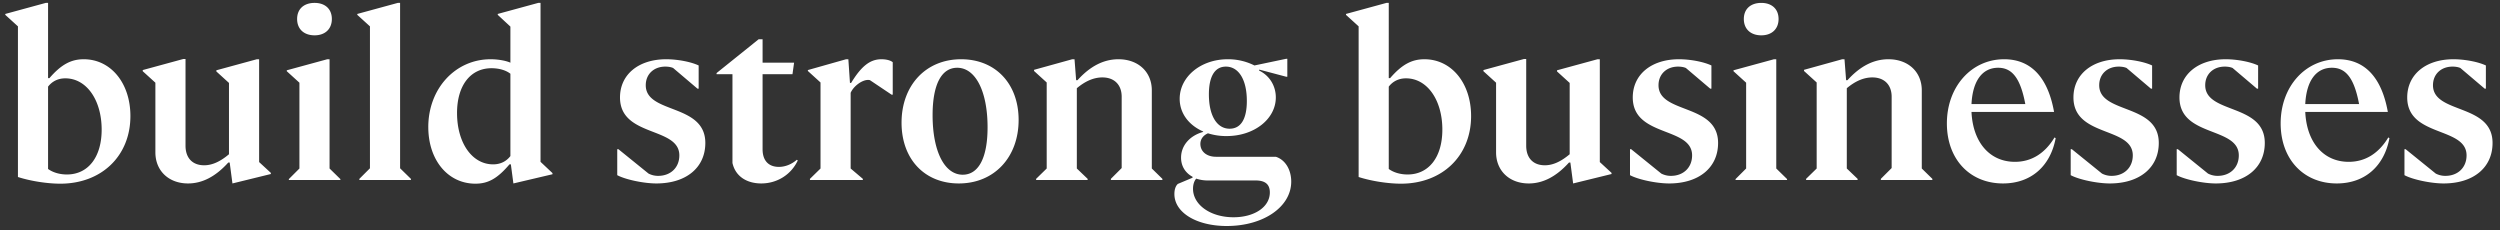<svg width="250" height="23" viewBox="0 0 250 23" fill="none" xmlns="http://www.w3.org/2000/svg"><rect x="0" y="0" width="250" height="23" fill="#333333" stroke="none"/><path d="M13.041 11.606c0-3.289-1.955-5.681-4.669-5.681-1.265 0-2.254.529-3.427 1.886h-.138V.29h-.23L.529 1.394v.092l1.265 1.15v15.065c1.357.437 3.036.667 4.232.667 4.14 0 7.015-2.783 7.015-6.762zm-2.875 1.357c0 2.783-1.38 4.485-3.473 4.485-.782 0-1.449-.23-1.886-.552V8.662c.391-.506.966-.828 1.725-.828 2.116 0 3.634 2.162 3.634 5.129zm8.639 5.382c1.425 0 2.76-.69 4.024-2.093h.139l.276 2.093 3.84-.943v-.115l-1.172-1.081V5.925h-.23l-4.048 1.104v.115l1.264 1.15v7.13c-.873.736-1.678 1.104-2.483 1.104-1.174 0-1.863-.736-1.863-1.955V5.902h-.23l-4.048 1.104v.115l1.265 1.15v6.969c0 1.817 1.31 3.105 3.266 3.105zM31.46 3.533c1.035 0 1.725-.621 1.725-1.633S32.496.29 31.46.29c-1.058 0-1.748.598-1.748 1.61s.69 1.633 1.748 1.633zM34.037 18v-.092l-1.081-1.058V5.925h-.23l-4.048 1.104v.092l1.265 1.15v8.579l-1.058 1.058V18h5.152zm7.053 0v-.115l-1.081-1.058V.29h-.23L35.73 1.394v.092l1.265 1.15v14.191l-1.058 1.058V18h5.152zm1.74-5.29c0 3.289 1.954 5.658 4.714 5.658 1.288 0 2.208-.529 3.404-1.932h.138l.253 1.909 3.91-.92v-.115l-1.196-1.127V.29h-.23l-4.048 1.104v.092l1.265 1.173V6.27c-.39-.184-1.173-.345-1.978-.345-3.519 0-6.233 2.921-6.233 6.785zm2.874-1.403c0-2.783 1.357-4.485 3.45-4.485.76 0 1.45.207 1.886.552v8.234c-.39.506-.966.828-1.725.828-2.116 0-3.61-2.162-3.61-5.129zm19.93 7.038c2.99 0 4.899-1.587 4.899-4.048 0-3.979-5.957-2.875-5.957-5.773 0-1.104.805-1.863 1.955-1.863.299 0 .575.046.782.138l2.438 2.07h.115V6.546c-.782-.368-2.116-.621-3.243-.621C63.84 5.925 62 7.466 62 9.743c0 4.002 5.934 2.898 5.934 5.796 0 1.219-.874 2.047-2.116 2.047a2.06 2.06 0 01-.966-.23l-3.013-2.438h-.115v2.599c.805.437 2.645.828 3.91.828zm10.487 0c1.587 0 2.99-.874 3.657-2.3l-.093-.069c-.529.46-1.172.713-1.794.713-.966 0-1.633-.552-1.633-1.771V7.42h2.99l.161-1.15h-3.15V3.924h-.391l-4.21 3.381v.115h1.588v8.878c.322 1.426 1.54 2.047 2.875 2.047zm5.931-1.495l-1.058 1.035V18h5.29v-.115l-1.219-1.035V9.283c.3-.69 1.15-1.288 1.725-1.288.07 0 .138 0 .207.023l2.162 1.449h.115V6.224c-.207-.184-.644-.299-1.127-.299-1.127 0-2 .667-3.036 2.369h-.115l-.16-2.369h-.23l-3.819 1.081v.092l1.265 1.15v8.602zm13.83 1.495c3.542 0 5.98-2.622 5.98-6.348 0-3.634-2.323-6.072-5.75-6.072-3.542 0-5.957 2.622-5.957 6.348 0 3.634 2.3 6.072 5.727 6.072zm.39-.874c-1.816 0-3.012-2.323-3.012-5.957 0-3.082.897-4.738 2.46-4.738 1.818 0 3.037 2.323 3.037 5.957 0 3.082-.92 4.738-2.484 4.738zm11.411-8.648c.874-.736 1.725-1.081 2.553-1.081 1.196 0 1.932.736 1.932 1.932v7.13l-1.081 1.081V18h5.152v-.115l-1.058-1.035V9.03c0-1.84-1.357-3.105-3.335-3.105-1.472 0-2.829.69-4.094 2.093h-.138l-.161-2.093h-.23l-3.818 1.058v.115l1.265 1.15v8.602l-1.058 1.035V18h5.152v-.115l-1.081-1.035V8.823zm15 13.777c3.657 0 6.44-1.909 6.44-4.439 0-1.196-.598-2.185-1.541-2.484h-5.98c-.943 0-1.564-.529-1.564-1.288 0-.46.276-.851.759-1.058a6.08 6.08 0 001.863.276c2.783 0 4.922-1.725 4.922-3.864 0-1.15-.621-2.185-1.679-2.691l.023-.092 2.691.713h.115V5.879h-.115l-3.174.667a5.85 5.85 0 00-2.668-.621c-2.691 0-4.807 1.748-4.807 3.956 0 1.449.92 2.645 2.346 3.266v.046c-1.334.368-2.208 1.357-2.208 2.576 0 .874.46 1.541 1.15 1.909v.092l-1.472.621c-.23.207-.345.575-.345 1.012 0 1.84 2.185 3.197 5.244 3.197zm.276-9.729c-1.242 0-2.07-1.265-2.07-3.427 0-1.817.598-2.783 1.702-2.783 1.265 0 2.093 1.288 2.093 3.427 0 1.817-.598 2.783-1.725 2.783zm-3.657 6.003c0-.414.115-.782.322-1.012.345.115.713.184 1.127.184h4.807c.966 0 1.426.391 1.426 1.196 0 1.472-1.564 2.484-3.634 2.484-2.3 0-4.048-1.242-4.048-2.852zm27.808-7.268c0-3.289-1.955-5.681-4.669-5.681-1.265 0-2.254.529-3.427 1.886h-.138V.29h-.23l-4.048 1.104v.092l1.265 1.15v15.065c1.357.437 3.036.667 4.232.667 4.14 0 7.015-2.783 7.015-6.762zm-2.875 1.357c0 2.783-1.38 4.485-3.473 4.485-.782 0-1.449-.23-1.886-.552V8.662c.391-.506.966-.828 1.725-.828 2.116 0 3.634 2.162 3.634 5.129zm8.639 5.382c1.426 0 2.76-.69 4.025-2.093h.138l.276 2.093 3.841-.943v-.115l-1.173-1.081V5.925h-.23l-4.048 1.104v.115l1.265 1.15v7.13c-.874.736-1.679 1.104-2.484 1.104-1.173 0-1.863-.736-1.863-1.955V5.902h-.23l-4.048 1.104v.115l1.265 1.15v6.969c0 1.817 1.311 3.105 3.266 3.105zm14.036 0c2.99 0 4.899-1.587 4.899-4.048 0-3.979-5.957-2.875-5.957-5.773 0-1.104.805-1.863 1.955-1.863.299 0 .575.046.782.138l2.438 2.07h.115V6.546c-.782-.368-2.116-.621-3.243-.621-2.783 0-4.623 1.541-4.623 3.818 0 4.002 5.934 2.898 5.934 5.796 0 1.219-.874 2.047-2.116 2.047a2.06 2.06 0 01-.966-.23l-3.013-2.438H163v2.599c.805.437 2.645.828 3.91.828zm9.222-14.812c1.035 0 1.725-.621 1.725-1.633s-.69-1.61-1.725-1.61c-1.058 0-1.748.598-1.748 1.61s.69 1.633 1.748 1.633zM178.708 18v-.092l-1.081-1.058V5.925h-.23l-4.048 1.104v.092l1.265 1.15v8.579l-1.058 1.058V18h5.152zm5.972-9.177c.874-.736 1.725-1.081 2.553-1.081 1.196 0 1.932.736 1.932 1.932v7.13l-1.081 1.081V18h5.152v-.115l-1.058-1.035V9.03c0-1.84-1.357-3.105-3.335-3.105-1.472 0-2.829.69-4.094 2.093h-.138l-.161-2.093h-.23l-3.818 1.058v.115l1.265 1.15v8.602l-1.058 1.035V18h5.152v-.115l-1.081-1.035V8.823zm15.62 9.522c2.783 0 4.738-1.702 5.267-4.531l-.115-.069c-.966 1.61-2.323 2.438-3.956 2.438-2.53 0-4.209-1.955-4.347-4.991h8.257c-.621-3.473-2.323-5.267-4.991-5.267-3.266 0-5.727 2.737-5.727 6.417 0 3.588 2.3 6.003 5.612 6.003zm-.483-11.569c1.403 0 2.231 1.058 2.714 3.634h-5.382c.115-2.323 1.081-3.634 2.668-3.634zm11.162 11.569c2.99 0 4.899-1.587 4.899-4.048 0-3.979-5.957-2.875-5.957-5.773 0-1.104.805-1.863 1.955-1.863.299 0 .575.046.782.138l2.438 2.07h.115V6.546c-.782-.368-2.116-.621-3.243-.621-2.783 0-4.623 1.541-4.623 3.818 0 4.002 5.934 2.898 5.934 5.796 0 1.219-.874 2.047-2.116 2.047a2.06 2.06 0 01-.966-.23l-3.013-2.438h-.115v2.599c.805.437 2.645.828 3.91.828zm10.601 0c2.99 0 4.899-1.587 4.899-4.048 0-3.979-5.957-2.875-5.957-5.773 0-1.104.805-1.863 1.955-1.863.299 0 .575.046.782.138l2.438 2.07h.115V6.546c-.782-.368-2.116-.621-3.243-.621-2.783 0-4.623 1.541-4.623 3.818 0 4.002 5.934 2.898 5.934 5.796 0 1.219-.874 2.047-2.116 2.047a2.06 2.06 0 01-.966-.23l-3.013-2.438h-.115v2.599c.805.437 2.645.828 3.91.828zm12.097 0c2.783 0 4.738-1.702 5.267-4.531l-.115-.069c-.966 1.61-2.323 2.438-3.956 2.438-2.53 0-4.209-1.955-4.347-4.991h8.257c-.621-3.473-2.323-5.267-4.991-5.267-3.266 0-5.727 2.737-5.727 6.417 0 3.588 2.3 6.003 5.612 6.003zm-.483-11.569c1.403 0 2.231 1.058 2.714 3.634h-5.382c.115-2.323 1.081-3.634 2.668-3.634zm11.162 11.569c2.99 0 4.899-1.587 4.899-4.048 0-3.979-5.957-2.875-5.957-5.773 0-1.104.805-1.863 1.955-1.863.299 0 .575.046.782.138l2.438 2.07h.115V6.546c-.782-.368-2.116-.621-3.243-.621-2.783 0-4.623 1.541-4.623 3.818 0 4.002 5.934 2.898 5.934 5.796 0 1.219-.874 2.047-2.116 2.047a2.06 2.06 0 01-.966-.23l-3.013-2.438h-.115v2.599c.805.437 2.645.828 3.91.828z" fill="#fff"/></svg>